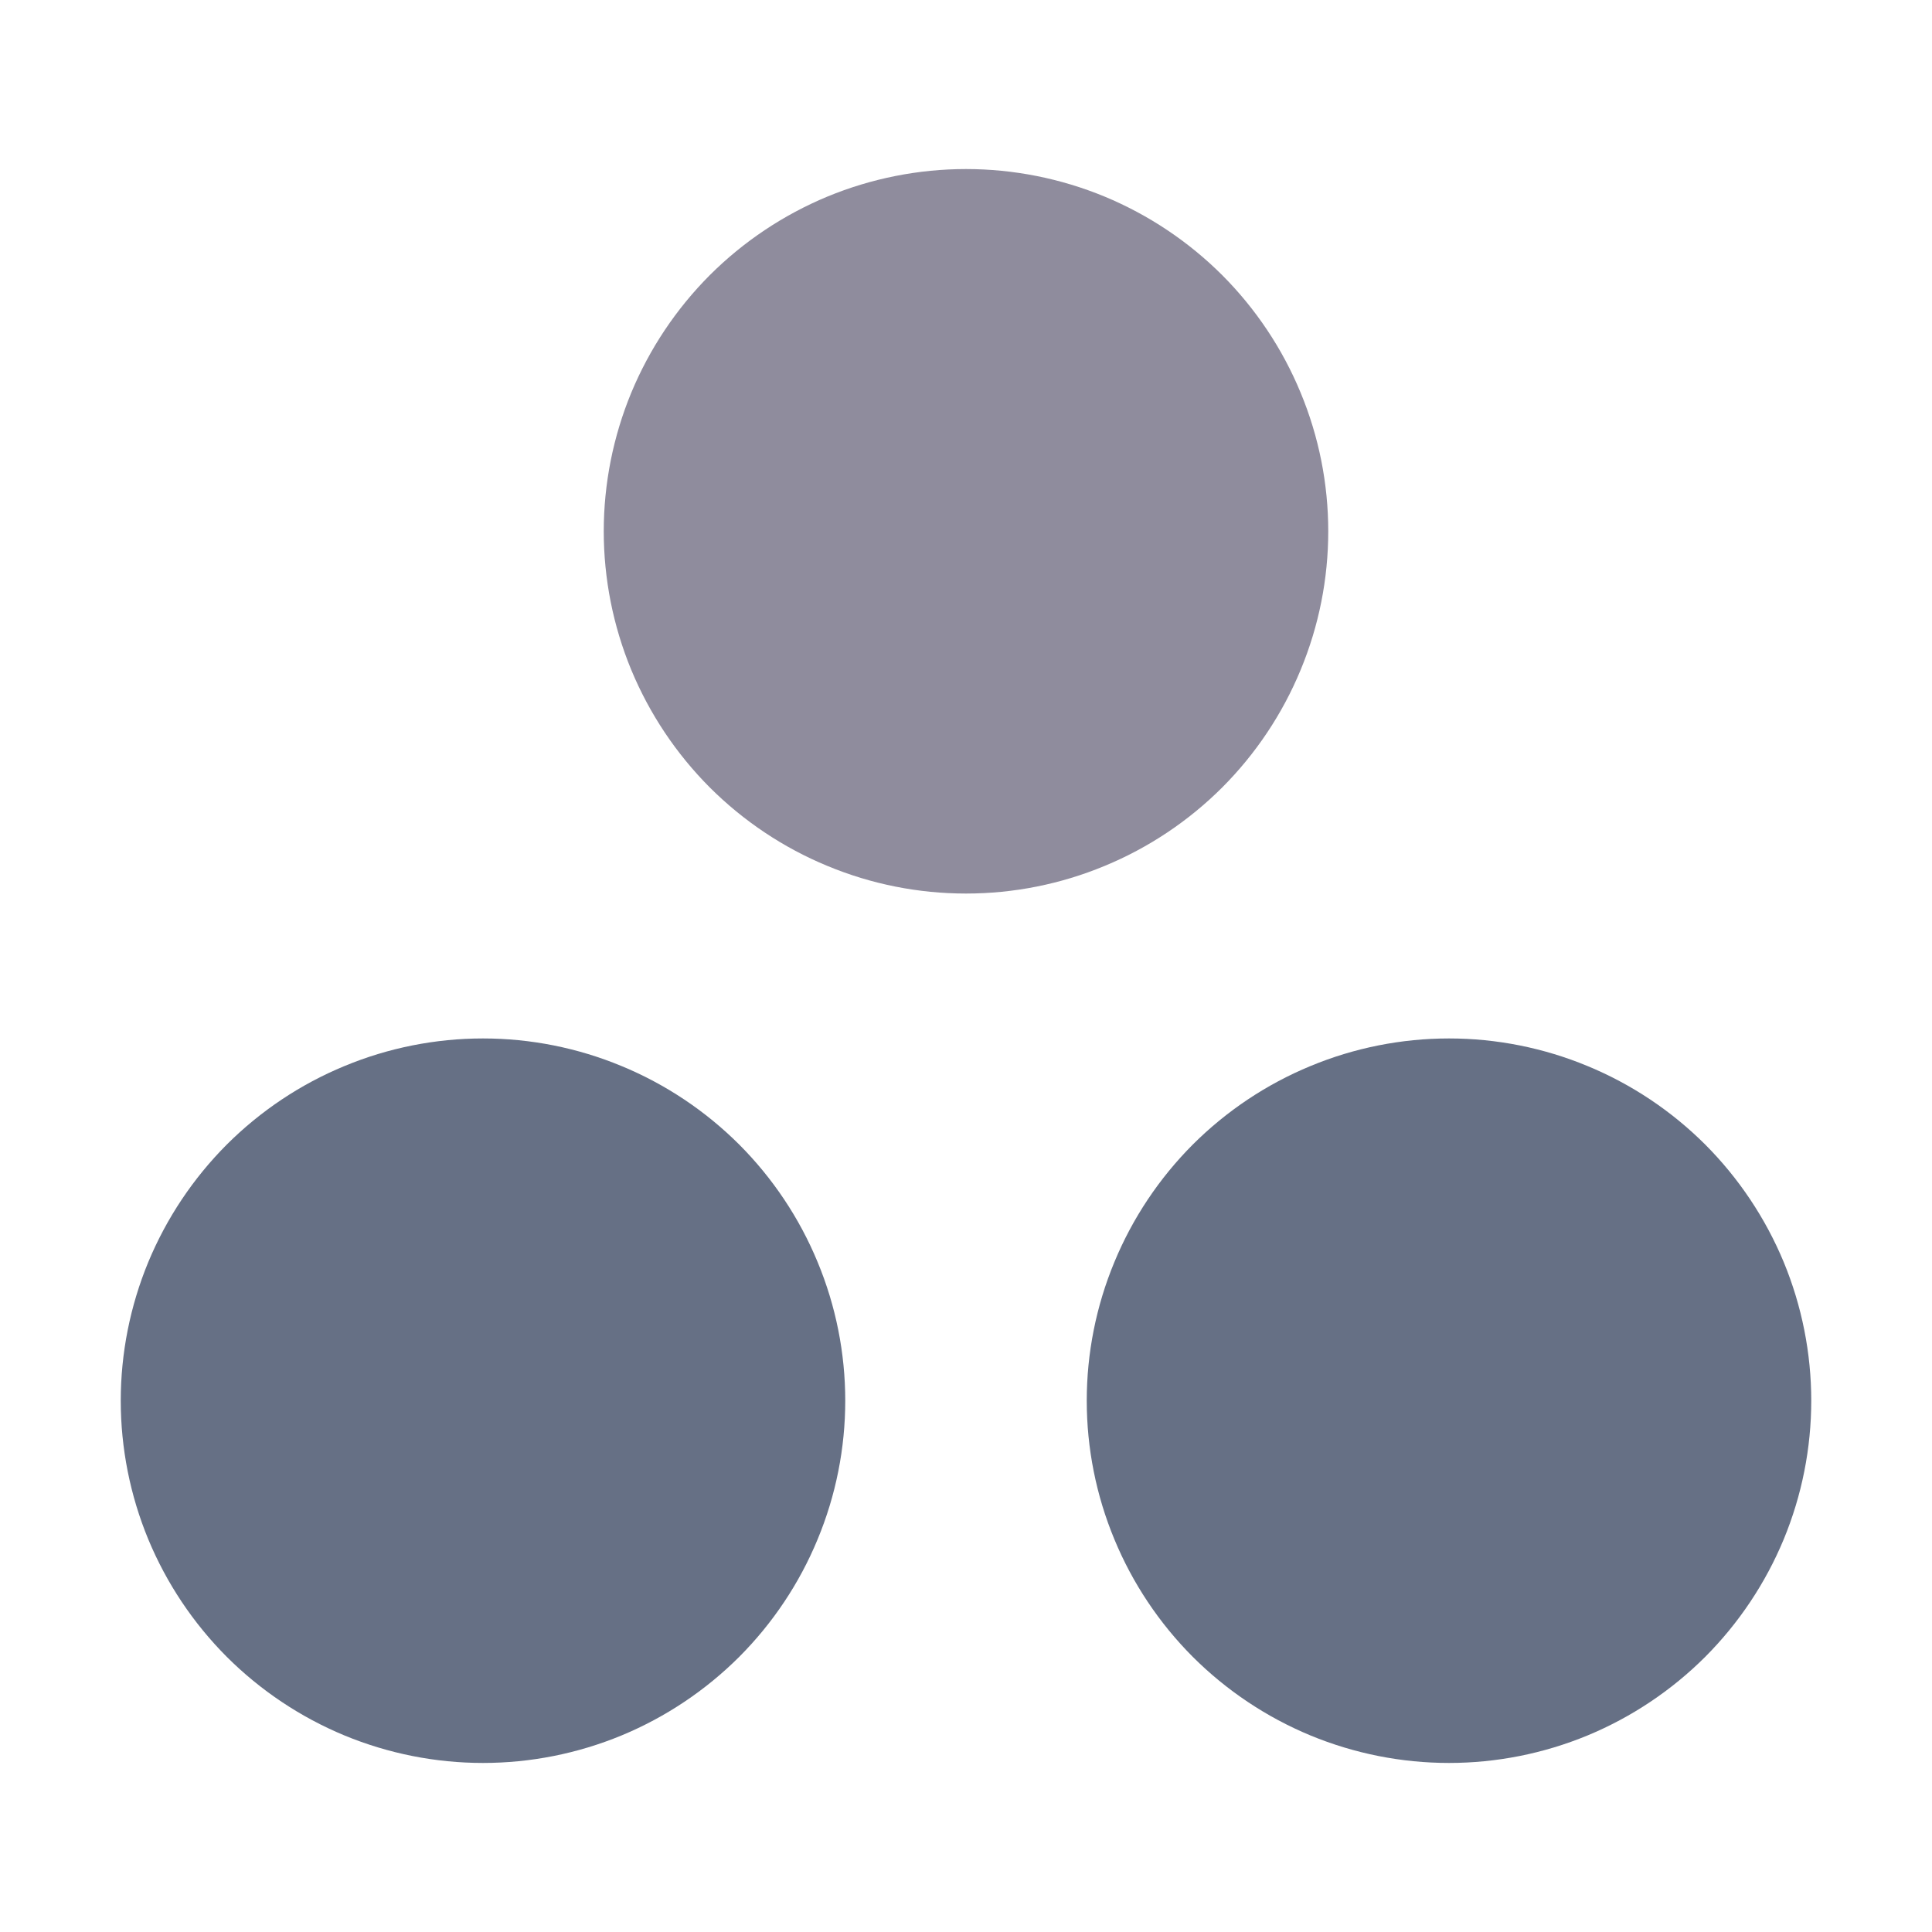 <svg width="20" height="20" viewBox="0 0 20 20" fill="none" xmlns="http://www.w3.org/2000/svg">
<path d="M10 1.75C9.508 1.75 9.02 1.847 8.565 2.035C8.11 2.224 7.697 2.5 7.348 2.848C7 3.197 6.724 3.61 6.535 4.065C6.347 4.52 6.25 5.008 6.25 5.5C6.25 5.992 6.347 6.48 6.535 6.935C6.724 7.39 7 7.803 7.348 8.152C7.697 8.5 8.11 8.776 8.565 8.964C9.02 9.153 9.508 9.25 10 9.25C10.492 9.25 10.98 9.153 11.435 8.964C11.89 8.776 12.303 8.5 12.652 8.152C13 7.803 13.276 7.39 13.464 6.935C13.653 6.48 13.75 5.992 13.75 5.5C13.75 5.008 13.653 4.52 13.464 4.065C13.276 3.61 13 3.197 12.652 2.848C12.303 2.5 11.89 2.224 11.435 2.035C10.98 1.847 10.492 1.75 10 1.75Z" fill="#8F8C9D"/>
<path d="M5 10.75C4.508 10.75 4.02 10.847 3.565 11.036C3.11 11.224 2.697 11.5 2.348 11.848C2 12.197 1.724 12.61 1.535 13.065C1.347 13.52 1.25 14.008 1.25 14.5C1.25 14.992 1.347 15.48 1.535 15.935C1.724 16.39 2 16.803 2.348 17.152C2.697 17.5 3.11 17.776 3.565 17.965C4.02 18.153 4.508 18.25 5 18.25C5.492 18.25 5.98 18.153 6.435 17.965C6.89 17.776 7.303 17.5 7.652 17.152C8 16.803 8.276 16.39 8.464 15.935C8.653 15.48 8.75 14.992 8.75 14.5C8.75 14.008 8.653 13.52 8.464 13.065C8.276 12.61 8 12.197 7.652 11.848C7.303 11.5 6.89 11.224 6.435 11.036C5.98 10.847 5.492 10.75 5 10.75Z" fill="#667085"/>
<path d="M15 10.75C14.508 10.75 14.02 10.847 13.565 11.036C13.11 11.224 12.697 11.5 12.348 11.848C12 12.197 11.724 12.61 11.536 13.065C11.347 13.52 11.25 14.008 11.25 14.5C11.25 14.992 11.347 15.48 11.536 15.935C11.724 16.39 12 16.803 12.348 17.152C12.697 17.5 13.11 17.776 13.565 17.965C14.02 18.153 14.508 18.25 15 18.25C15.492 18.25 15.98 18.153 16.435 17.965C16.89 17.776 17.303 17.5 17.652 17.152C18 16.803 18.276 16.39 18.465 15.935C18.653 15.48 18.75 14.992 18.75 14.5C18.75 14.008 18.653 13.52 18.465 13.065C18.276 12.61 18 12.197 17.652 11.848C17.303 11.5 16.89 11.224 16.435 11.036C15.98 10.847 15.492 10.75 15 10.75Z" fill="#667085"/>
</svg>
